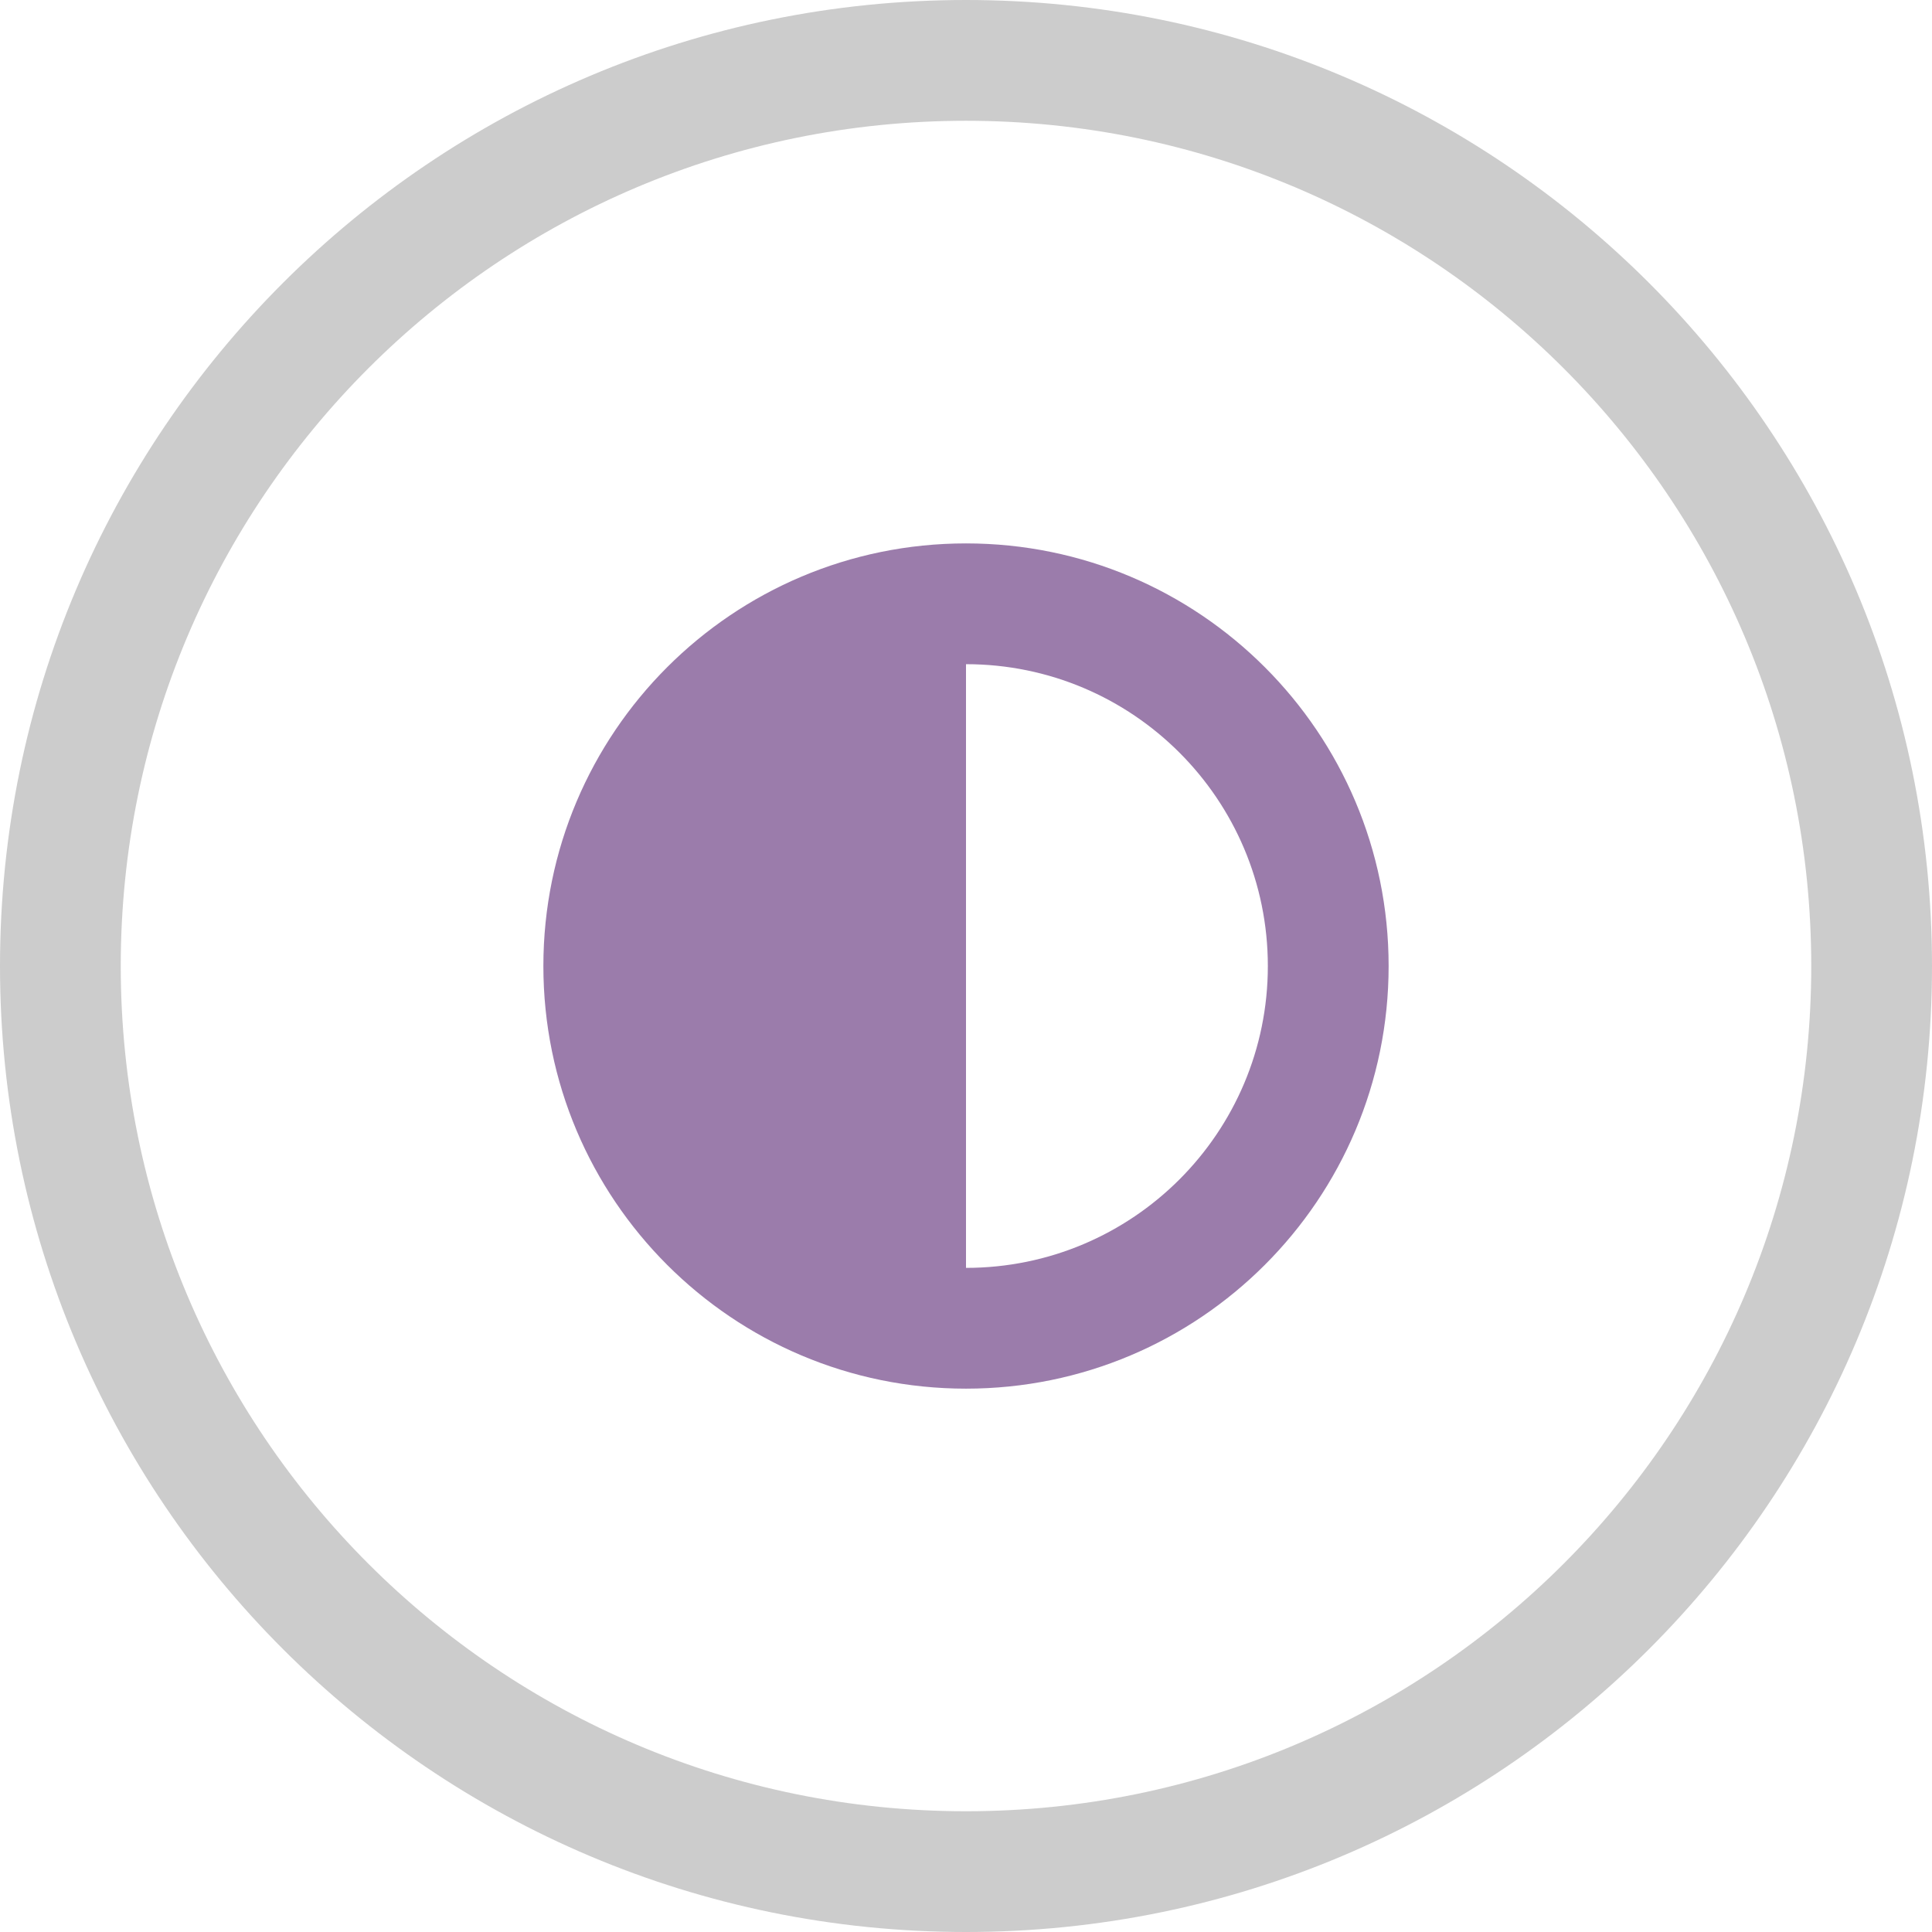 <svg xmlns="http://www.w3.org/2000/svg" width="64" height="64"><path d="M32 0C14.327 0 0 14.327 0 32.001 0 49.674 14.327 64 32 64s32-14.326 32-31.999C64 14.327 49.673 0 32 0zm0 60C16.536 60 4 47.465 4 32.001s12.536-28 28-28 28 12.536 28 28S47.464 60 32 60z" fill-rule="evenodd" clip-rule="evenodd" fill="#ccc"/><path d="M32 18.001c-7.732 0-14 6.269-14 14 0 7.732 6.268 14 14 14 7.731 0 14-6.268 14-14 0-7.731-6.269-14-14-14zM32 42V22.002c5.522 0 9.999 4.477 9.999 9.999S37.522 42 32 42z" fill-rule="evenodd" clip-rule="evenodd" fill="#9b7cab"/></svg>